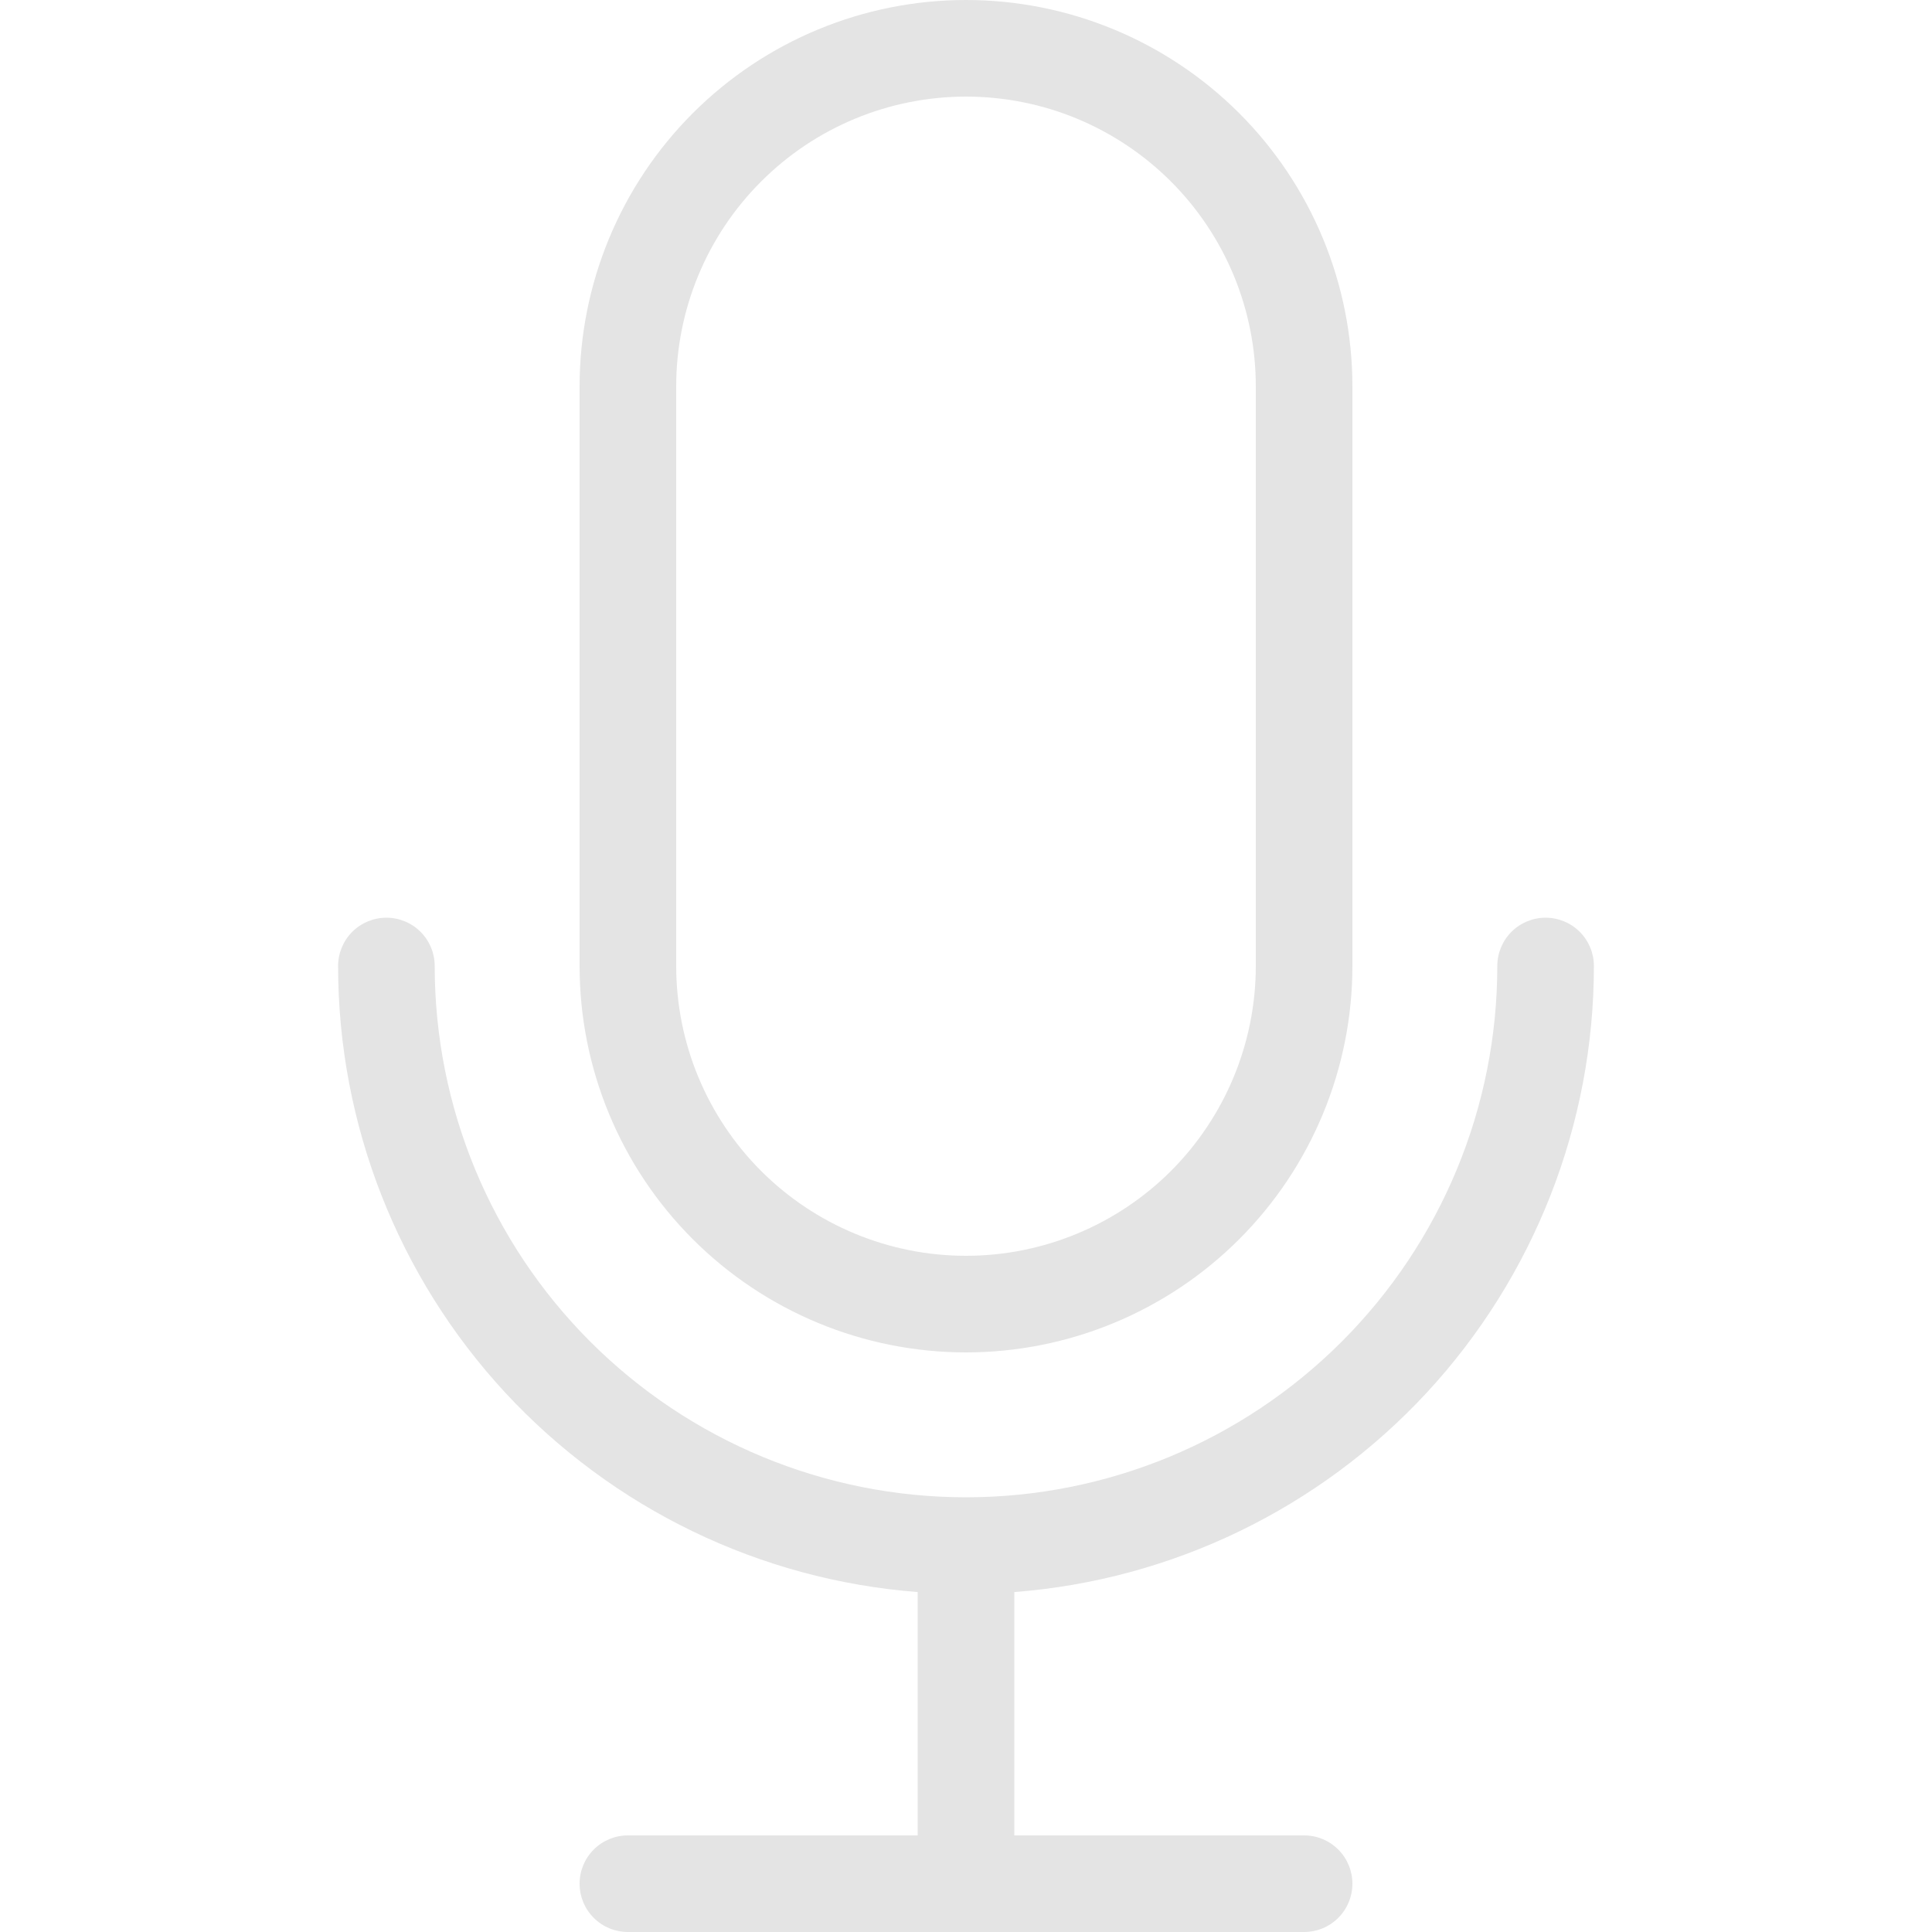 <svg preserveAspectRatio="none" width="100%" height="100%" overflow="visible" style="display: block;" viewBox="0 0 22 22" fill="none" xmlns="http://www.w3.org/2000/svg">
<g id="&#233;&#186;&#166;&#229;&#133;&#139;&#233;&#163;&#142; (1) 1">
<path id="Vector" d="M10.45 20.9V18.129C8.654 17.991 6.977 17.179 5.753 15.858C4.53 14.536 3.85 12.801 3.85 11C3.85 10.854 3.908 10.714 4.011 10.611C4.114 10.508 4.254 10.45 4.4 10.45C4.546 10.45 4.686 10.508 4.789 10.611C4.892 10.714 4.95 10.854 4.95 11C4.95 12.605 5.587 14.143 6.722 15.278C7.857 16.413 9.395 17.05 11 17.05C12.605 17.05 14.143 16.413 15.278 15.278C16.413 14.143 17.05 12.605 17.05 11C17.05 10.854 17.108 10.714 17.211 10.611C17.314 10.508 17.454 10.45 17.6 10.45C17.746 10.45 17.886 10.508 17.989 10.611C18.092 10.714 18.15 10.854 18.15 11C18.15 12.801 17.47 14.536 16.247 15.858C15.023 17.179 13.346 17.991 11.55 18.129V20.9H14.85C14.996 20.9 15.136 20.958 15.239 21.061C15.342 21.164 15.4 21.304 15.4 21.45C15.4 21.596 15.342 21.736 15.239 21.839C15.136 21.942 14.996 22 14.85 22H7.15C7.004 22 6.864 21.942 6.761 21.839C6.658 21.736 6.6 21.596 6.6 21.45C6.6 21.304 6.658 21.164 6.761 21.061C6.864 20.958 7.004 20.9 7.15 20.9H10.45ZM11 1.1C10.125 1.1 9.285 1.448 8.667 2.067C8.048 2.685 7.7 3.525 7.7 4.4V11C7.7 11.875 8.048 12.715 8.667 13.334C9.285 13.952 10.125 14.3 11 14.3C11.875 14.3 12.715 13.952 13.334 13.334C13.952 12.715 14.3 11.875 14.3 11V4.4C14.3 3.967 14.215 3.538 14.049 3.137C13.883 2.737 13.64 2.373 13.334 2.067C13.027 1.76 12.663 1.517 12.263 1.351C11.863 1.185 11.433 1.1 11 1.1ZM11 0C12.167 0 13.286 0.464 14.111 1.289C14.936 2.114 15.4 3.233 15.4 4.4V11C15.4 12.167 14.936 13.286 14.111 14.111C13.286 14.936 12.167 15.4 11 15.4C9.833 15.4 8.714 14.936 7.889 14.111C7.064 13.286 6.6 12.167 6.6 11V4.4C6.6 3.233 7.064 2.114 7.889 1.289C8.714 0.464 9.833 0 11 0Z" fill="#E4E4E4"/>
</g>
</svg>
